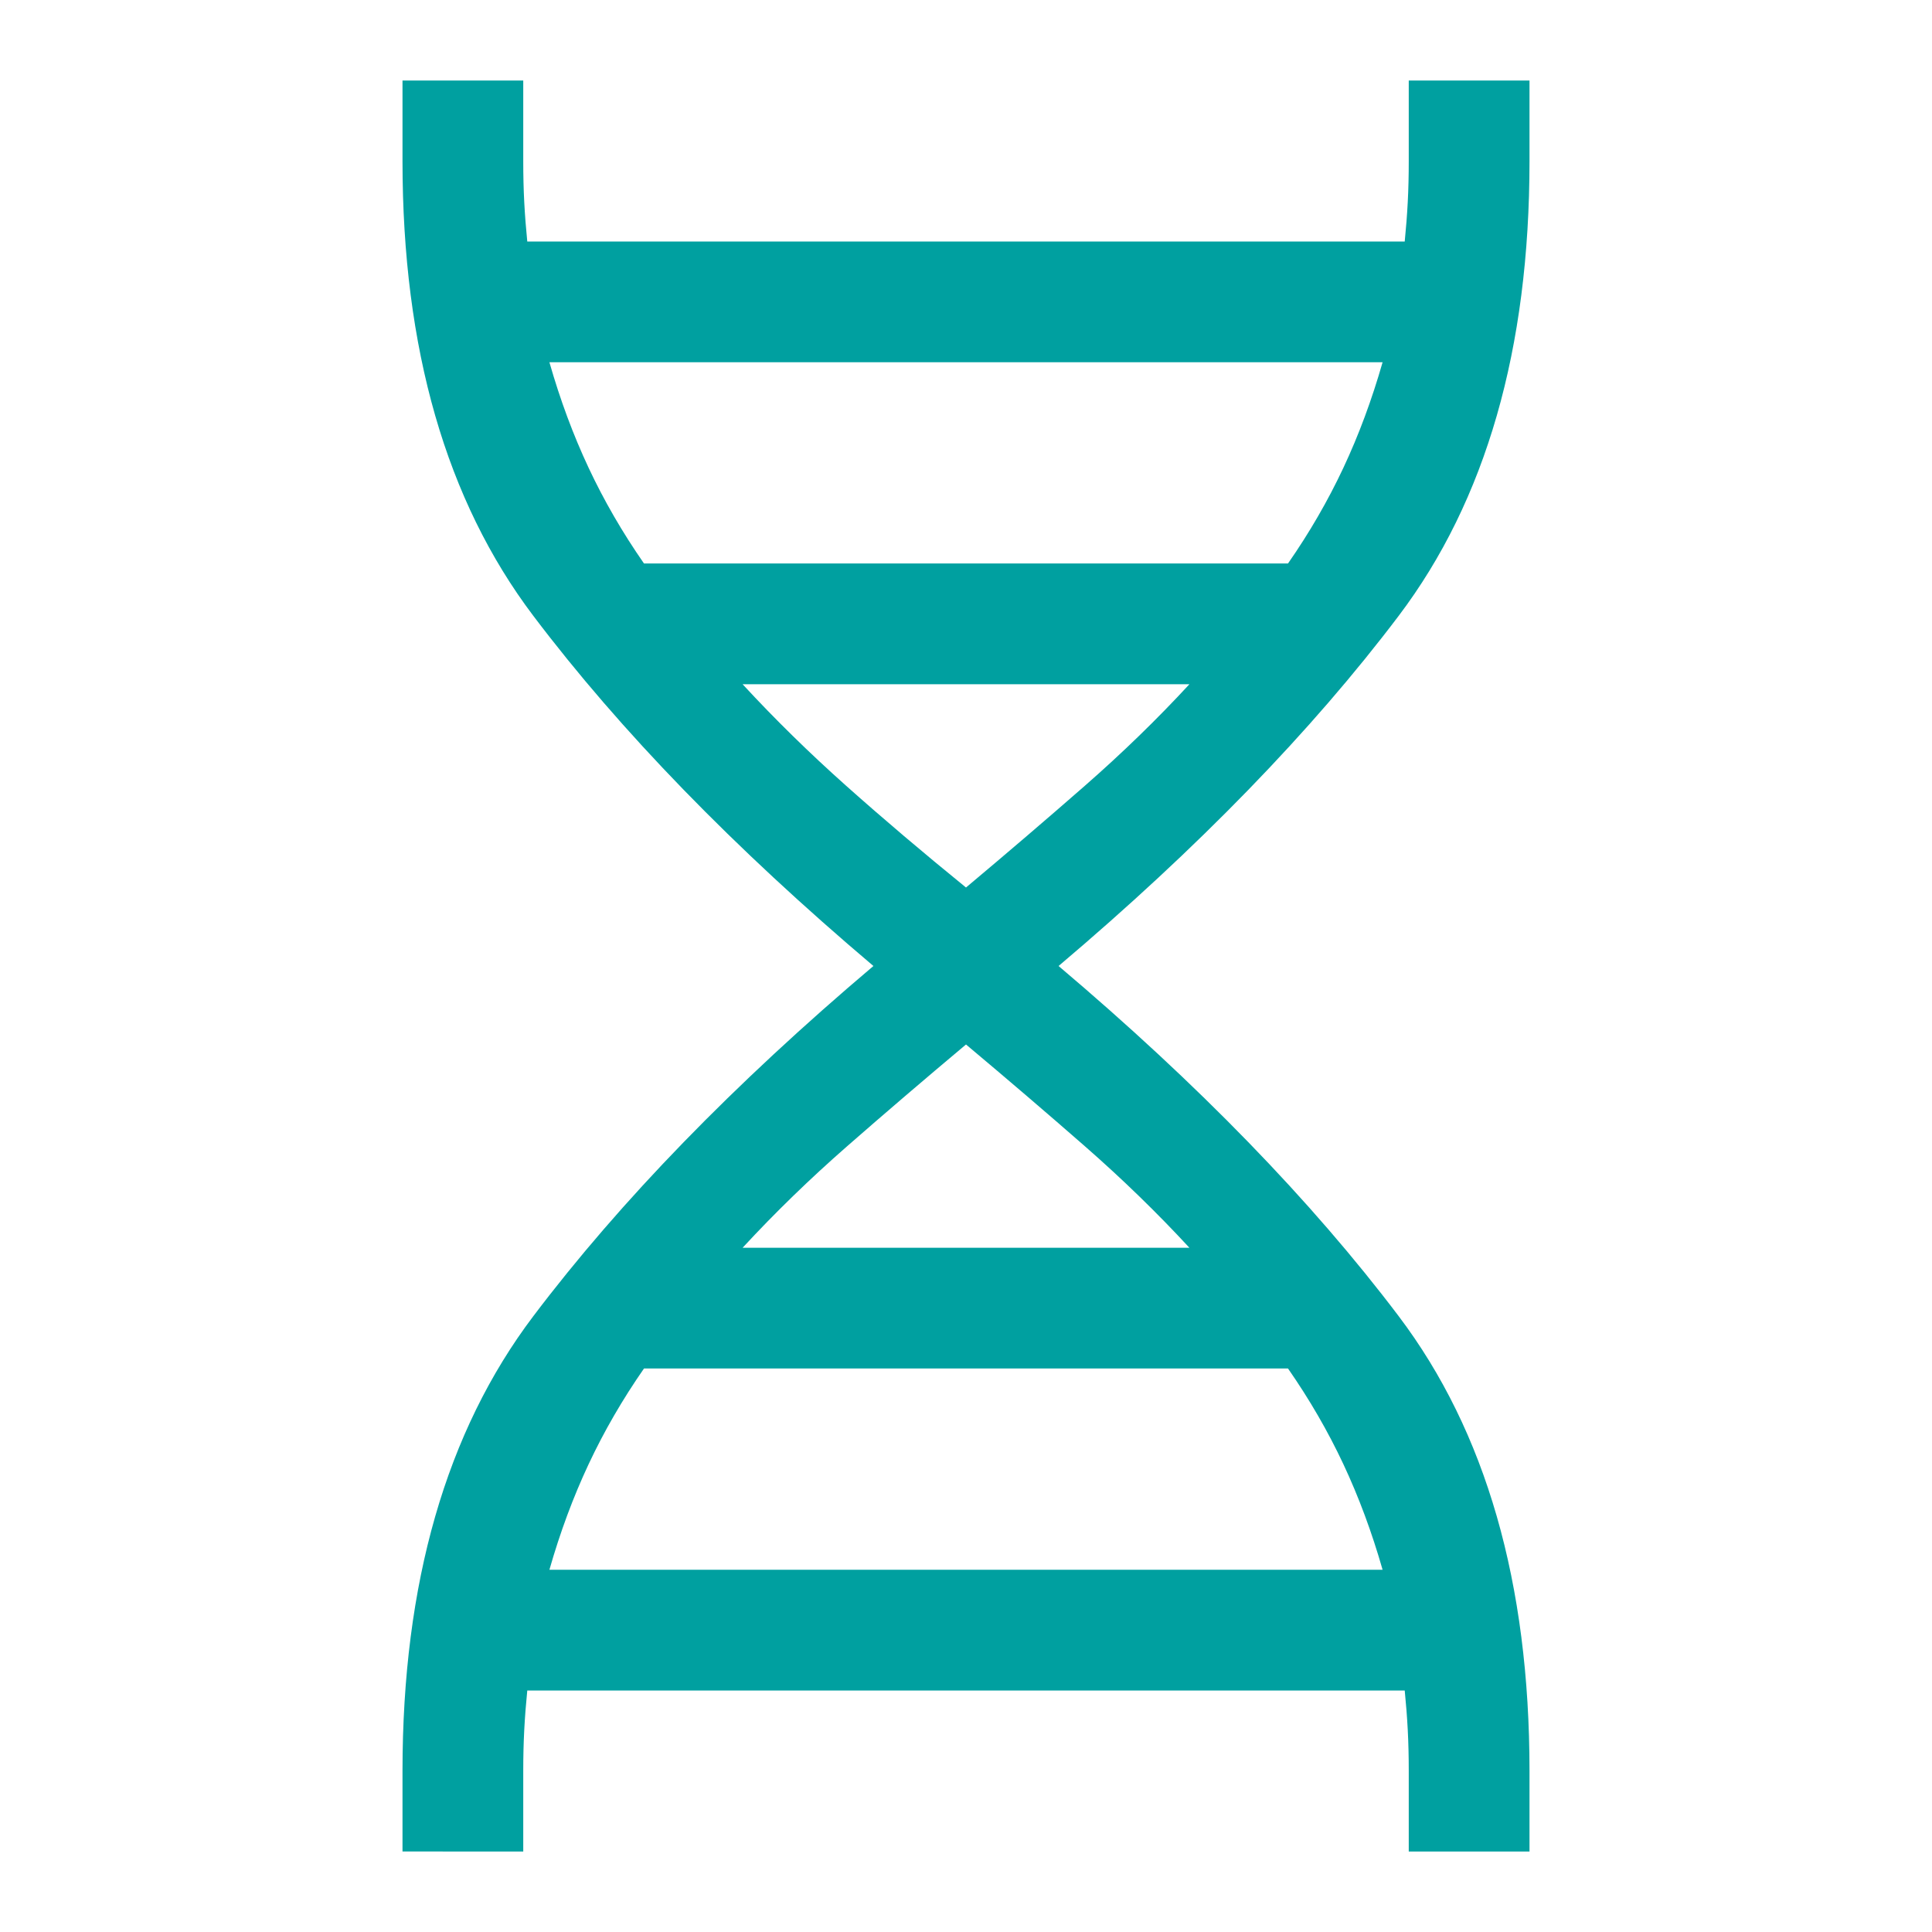 <svg xmlns="http://www.w3.org/2000/svg" height="48" width="48"><path fill="#00A0A0" d="M10 46v-2q0-7 3.25-11.3 3.25-4.3 8.45-8.7-5.2-4.4-8.45-8.7Q10 11 10 4V2h3v2q0 .55.025 1.025.025.475.075.975h21.8q.05-.5.075-.975Q35 4.55 35 4V2h3v2q0 7-3.25 11.3-3.25 4.3-8.45 8.7 5.2 4.4 8.45 8.7Q38 37 38 44v2h-3v-2q0-.55-.025-1.025Q34.95 42.5 34.9 42H13.1q-.05.5-.075.975Q13 43.45 13 44v2Zm6-32h16q.8-1.15 1.375-2.375T34.35 9h-20.7q.4 1.4.975 2.625T16 14Zm8 8.05q1.55-1.3 2.95-2.525 1.4-1.225 2.6-2.525h-11.1q1.2 1.3 2.575 2.525Q22.4 20.75 24 22.05ZM18.45 31h11.1q-1.2-1.3-2.6-2.525-1.4-1.225-2.95-2.525-1.55 1.3-2.95 2.525-1.4 1.225-2.6 2.525Zm-4.8 8h20.7q-.4-1.4-.975-2.625T32 34H16q-.8 1.15-1.375 2.375T13.65 39Z"/></svg>